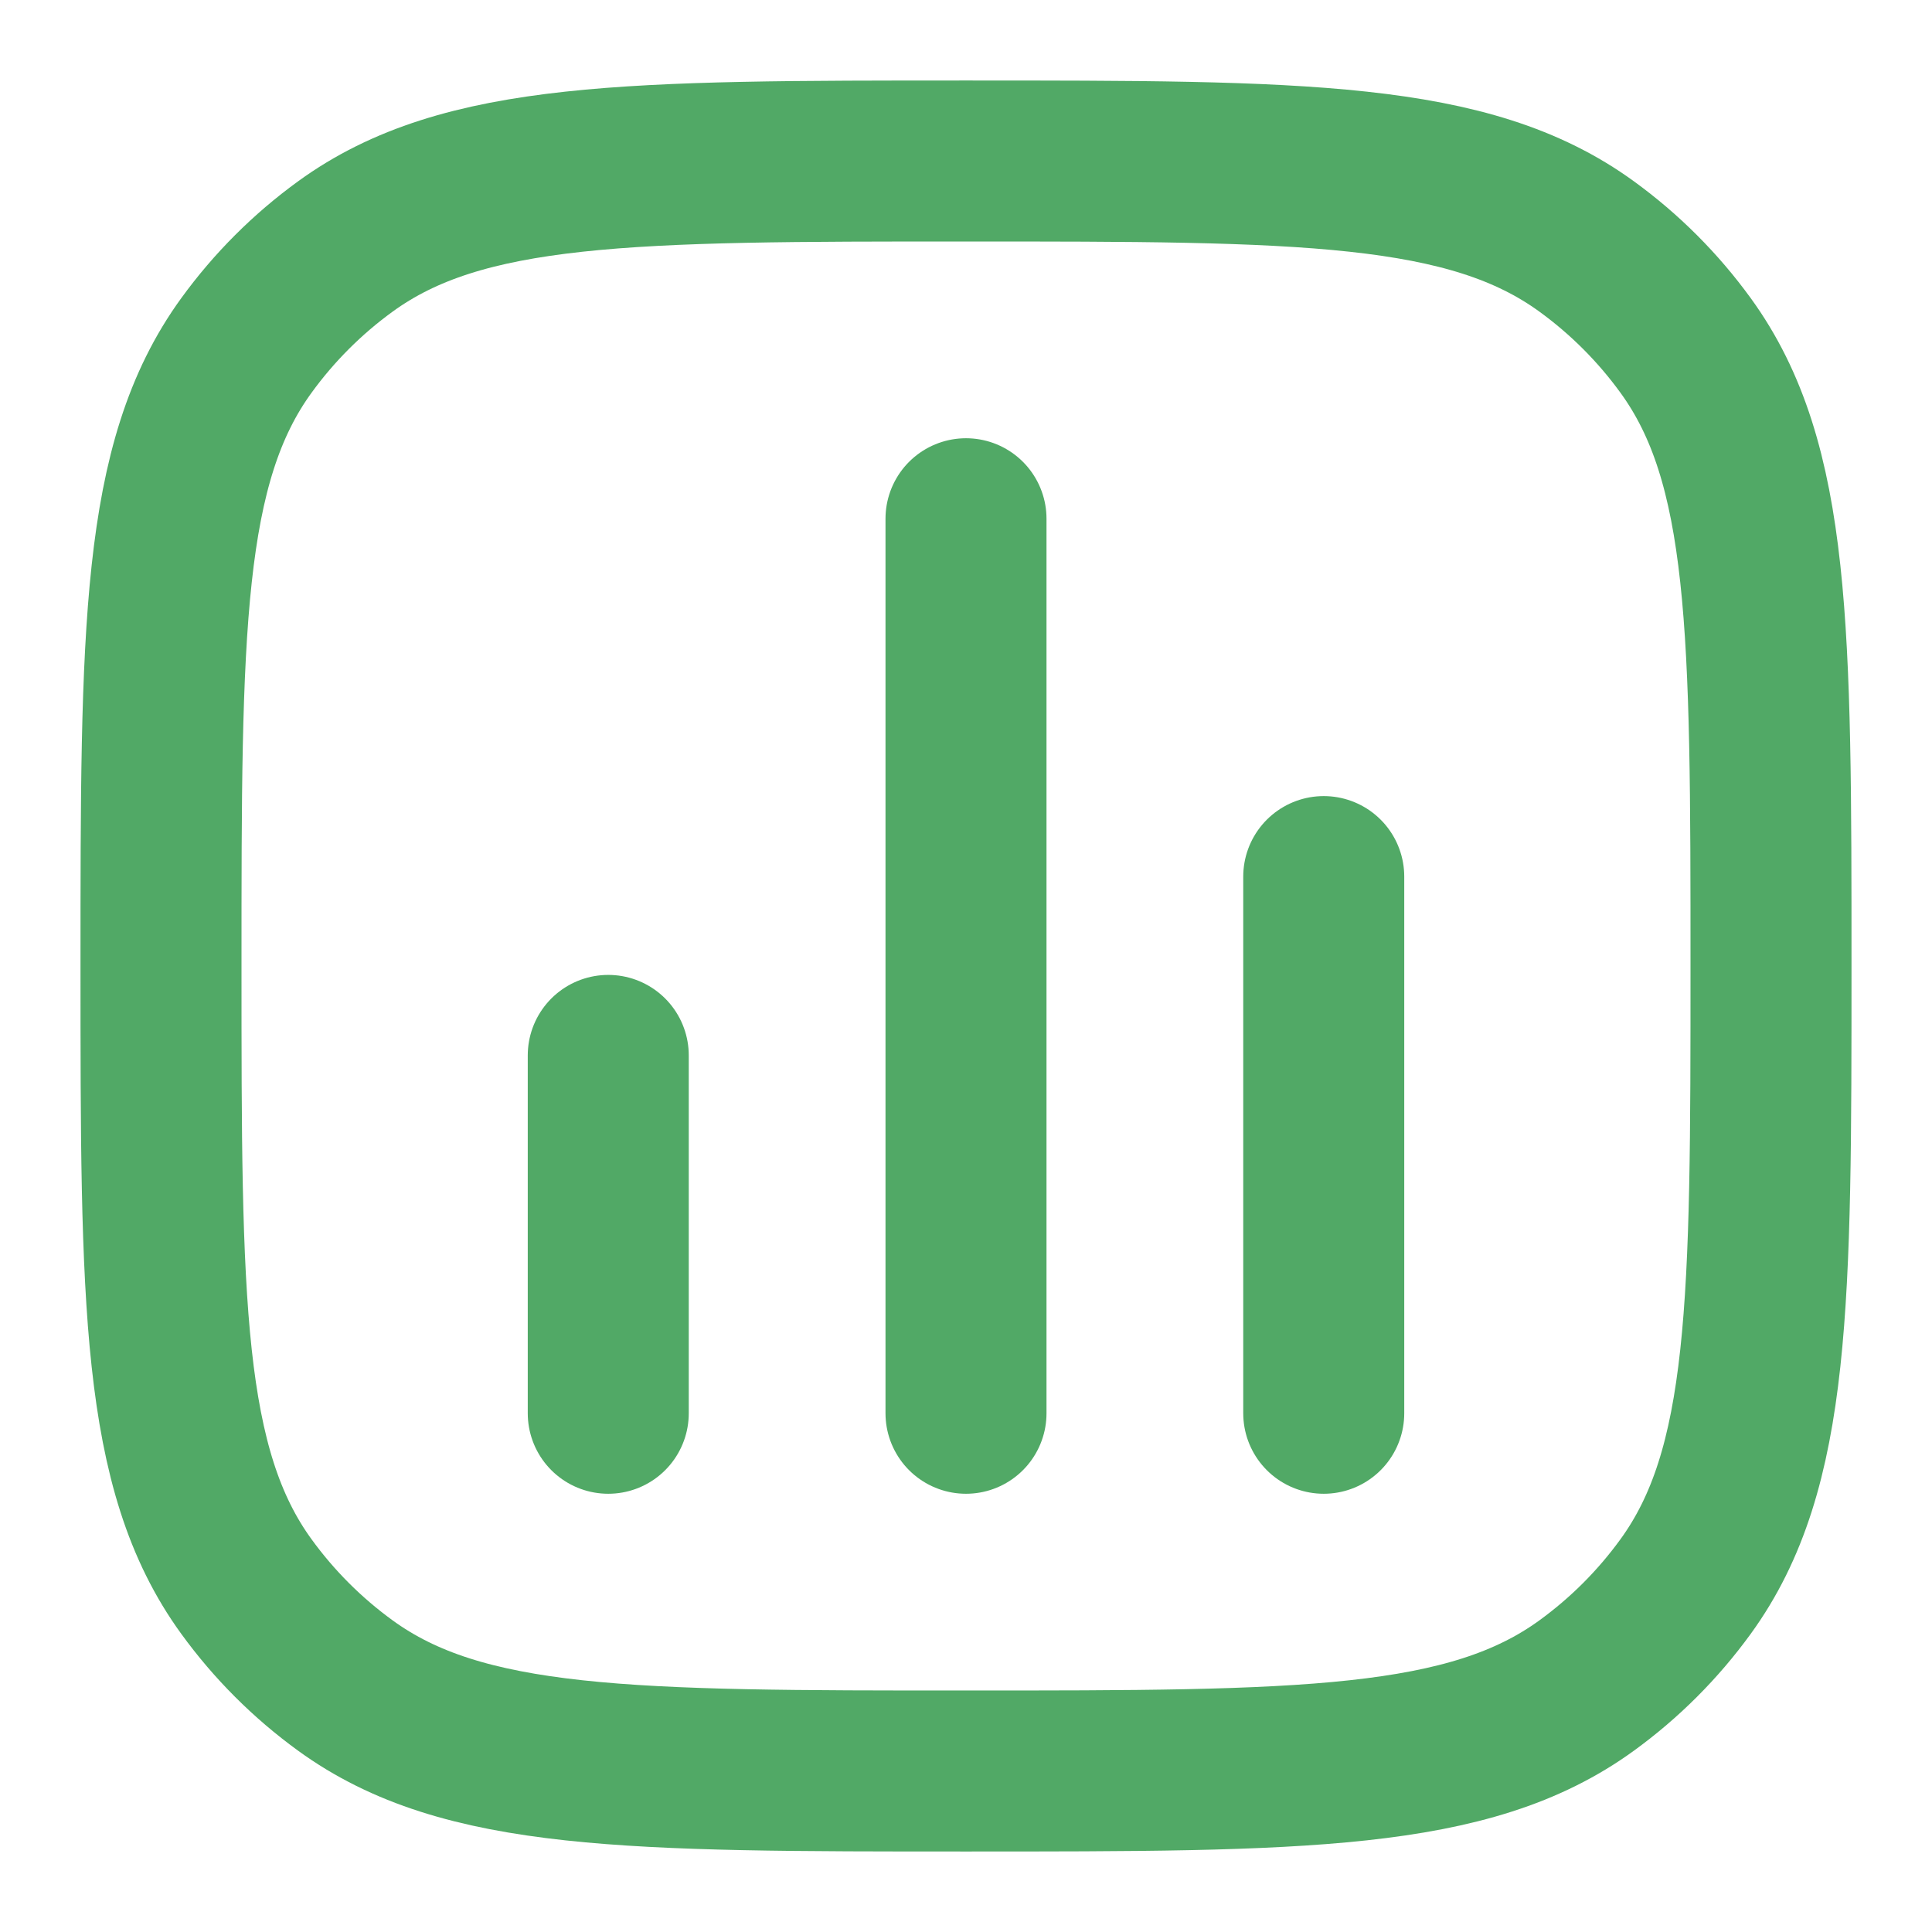 <svg width="18" height="18" viewBox="0 0 18 18" fill="none" xmlns="http://www.w3.org/2000/svg">
<path d="M12.333 8.167V13.167M9 4.833V13.167M5.667 9.833V13.167M9 16.5C5.875 16.5 4.313 16.5 3.218 15.704C2.864 15.447 2.553 15.136 2.296 14.782C1.5 13.687 1.5 12.125 1.5 9C1.5 5.875 1.5 4.313 2.296 3.218C2.553 2.864 2.864 2.553 3.218 2.296C4.313 1.5 5.875 1.5 9 1.5C12.125 1.5 13.687 1.5 14.782 2.296C15.136 2.553 15.447 2.864 15.704 3.218C16.5 4.313 16.5 5.875 16.5 9C16.5 12.125 16.5 13.687 15.704 14.782C15.447 15.136 15.136 15.447 14.782 15.704C13.687 16.5 12.125 16.5 9 16.5Z" stroke="#51A966" stroke-width="1.5" stroke-linecap="round"/>
</svg>
